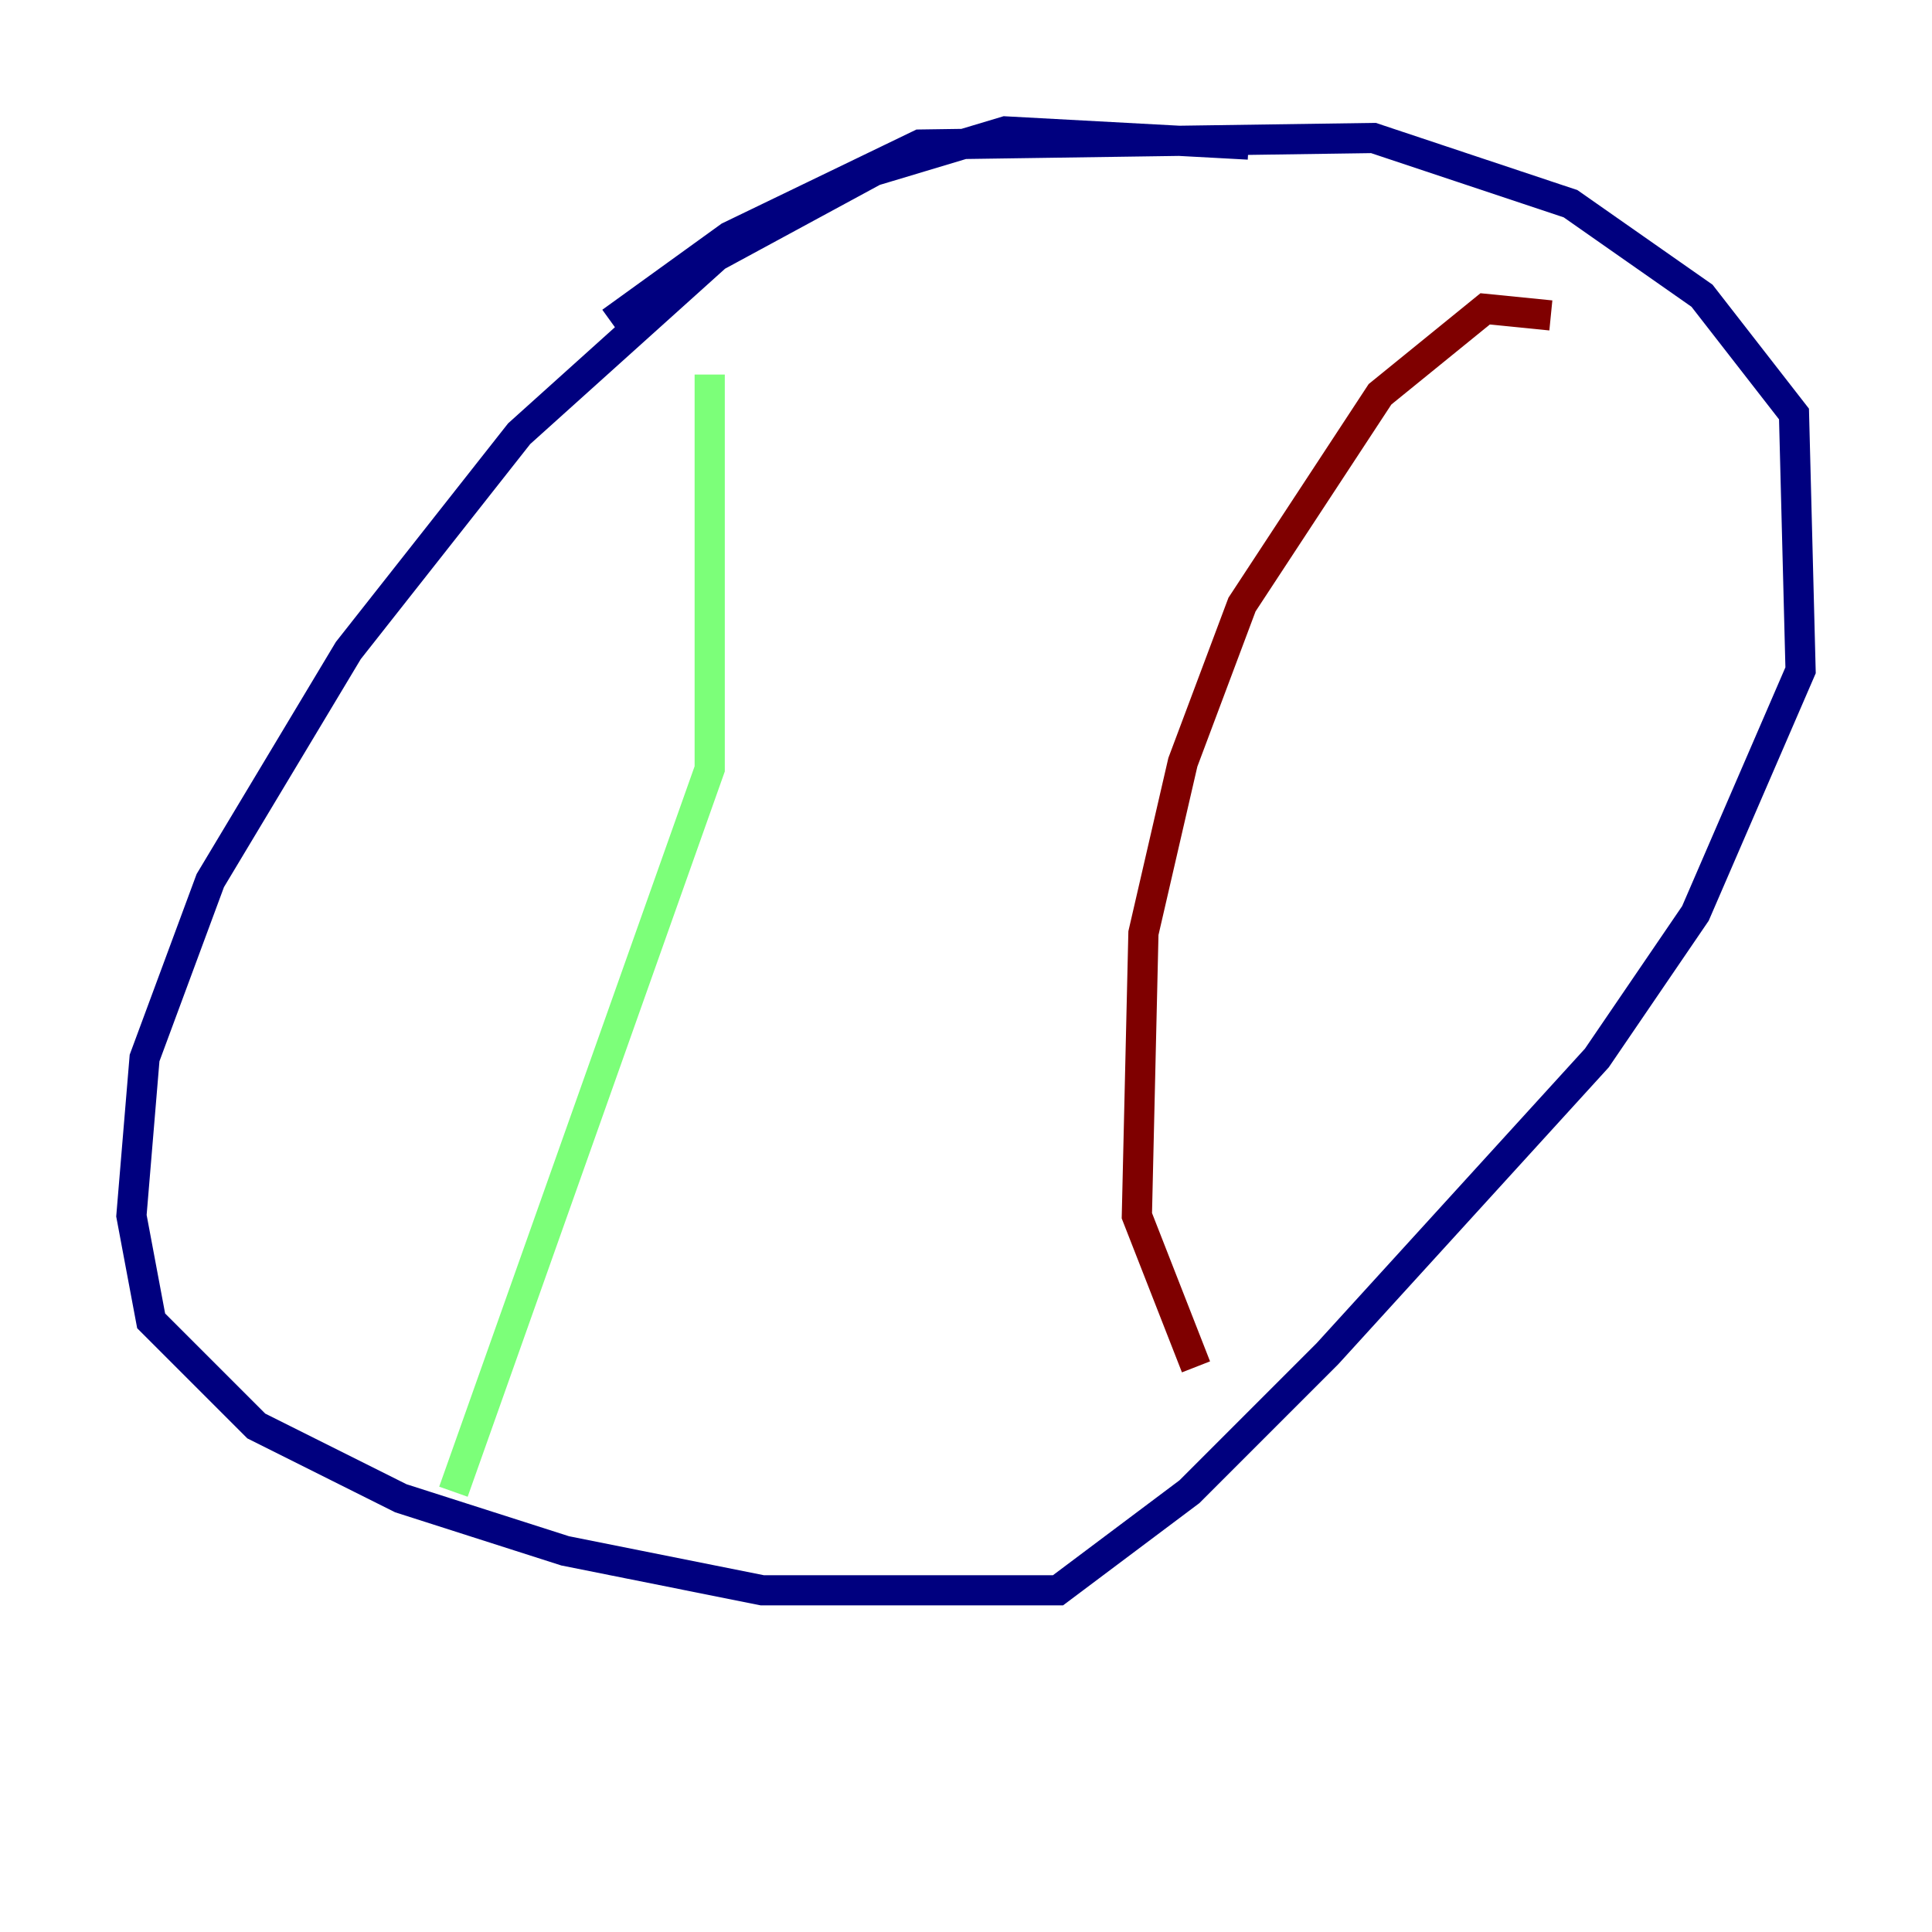 <?xml version="1.0" encoding="utf-8" ?>
<svg baseProfile="tiny" height="128" version="1.2" viewBox="0,0,128,128" width="128" xmlns="http://www.w3.org/2000/svg" xmlns:ev="http://www.w3.org/2001/xml-events" xmlns:xlink="http://www.w3.org/1999/xlink"><defs /><polyline fill="none" points="82.721,9.578 66.612,8.707 57.905,11.32 47.456,16.98 34.395,28.735 23.075,43.102 13.932,58.34 9.578,70.095 8.707,80.544 10.014,87.51 16.98,94.476 26.558,99.265 37.442,102.748 50.503,105.361 70.095,105.361 78.803,98.83 87.946,89.687 105.796,70.095 112.326,60.517 119.293,44.408 118.857,27.429 112.762,19.592 104.054,13.497 90.993,9.143 60.952,9.578 48.327,15.674 40.49,21.333" stroke="#00007f" stroke-width="2" /><polyline fill="none" points="47.02,24.816 47.02,50.939 30.041,98.83" stroke="#7cff79" stroke-width="2" /><polyline fill="none" points="102.748,20.898 98.395,20.463 91.429,26.122 82.286,40.054 78.367,50.503 75.755,61.823 75.32,80.544 79.238,90.558" stroke="#7f0000" stroke-width="2" /></svg>